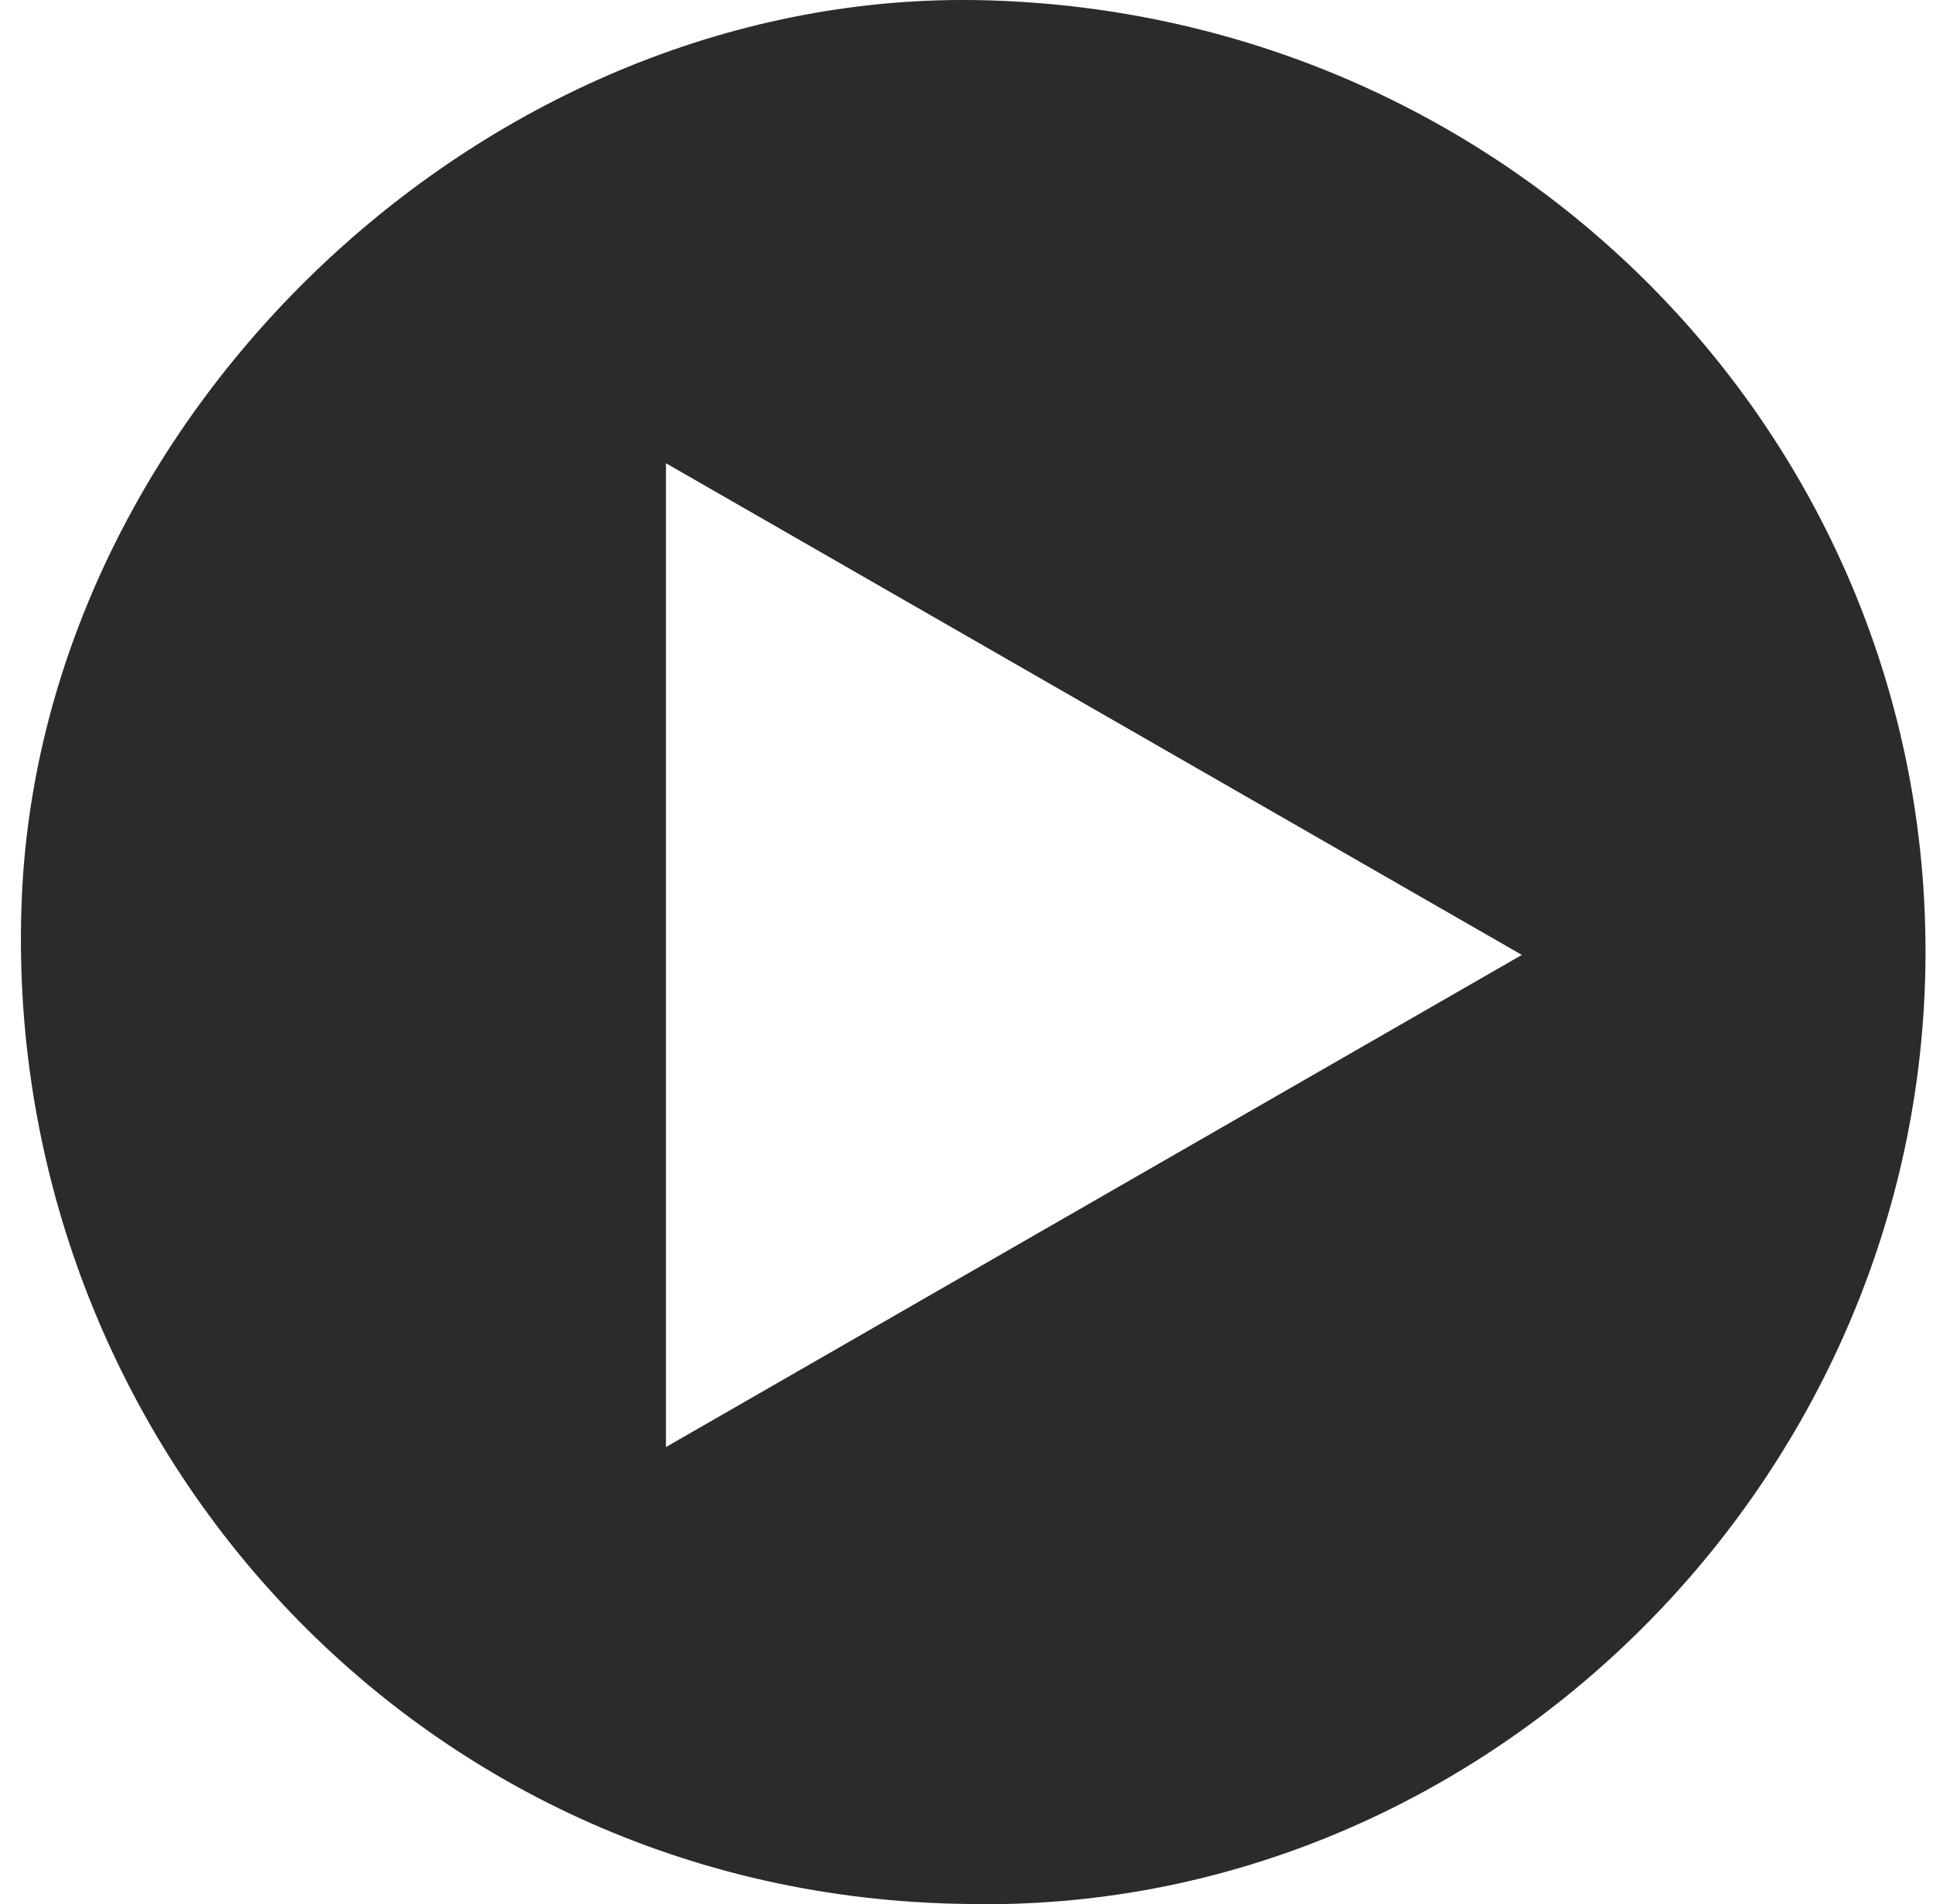 <svg xmlns="http://www.w3.org/2000/svg" width="68" height="67" viewBox="0 0 68 67">
    <path fill="#2b2b2b" fill-rule="evenodd" d="M23.427 50.916V16.299l30.11 17.3-30.11 17.317M34.667.01C17.198-.448 1.507 14.505.768 31.562c-.808 18.699 13.6 35.19 33.235 35.43 18 .4 33.363-14.56 33.727-32.843C68.096 15.703 53.374.5 34.668.01"/>
</svg>
